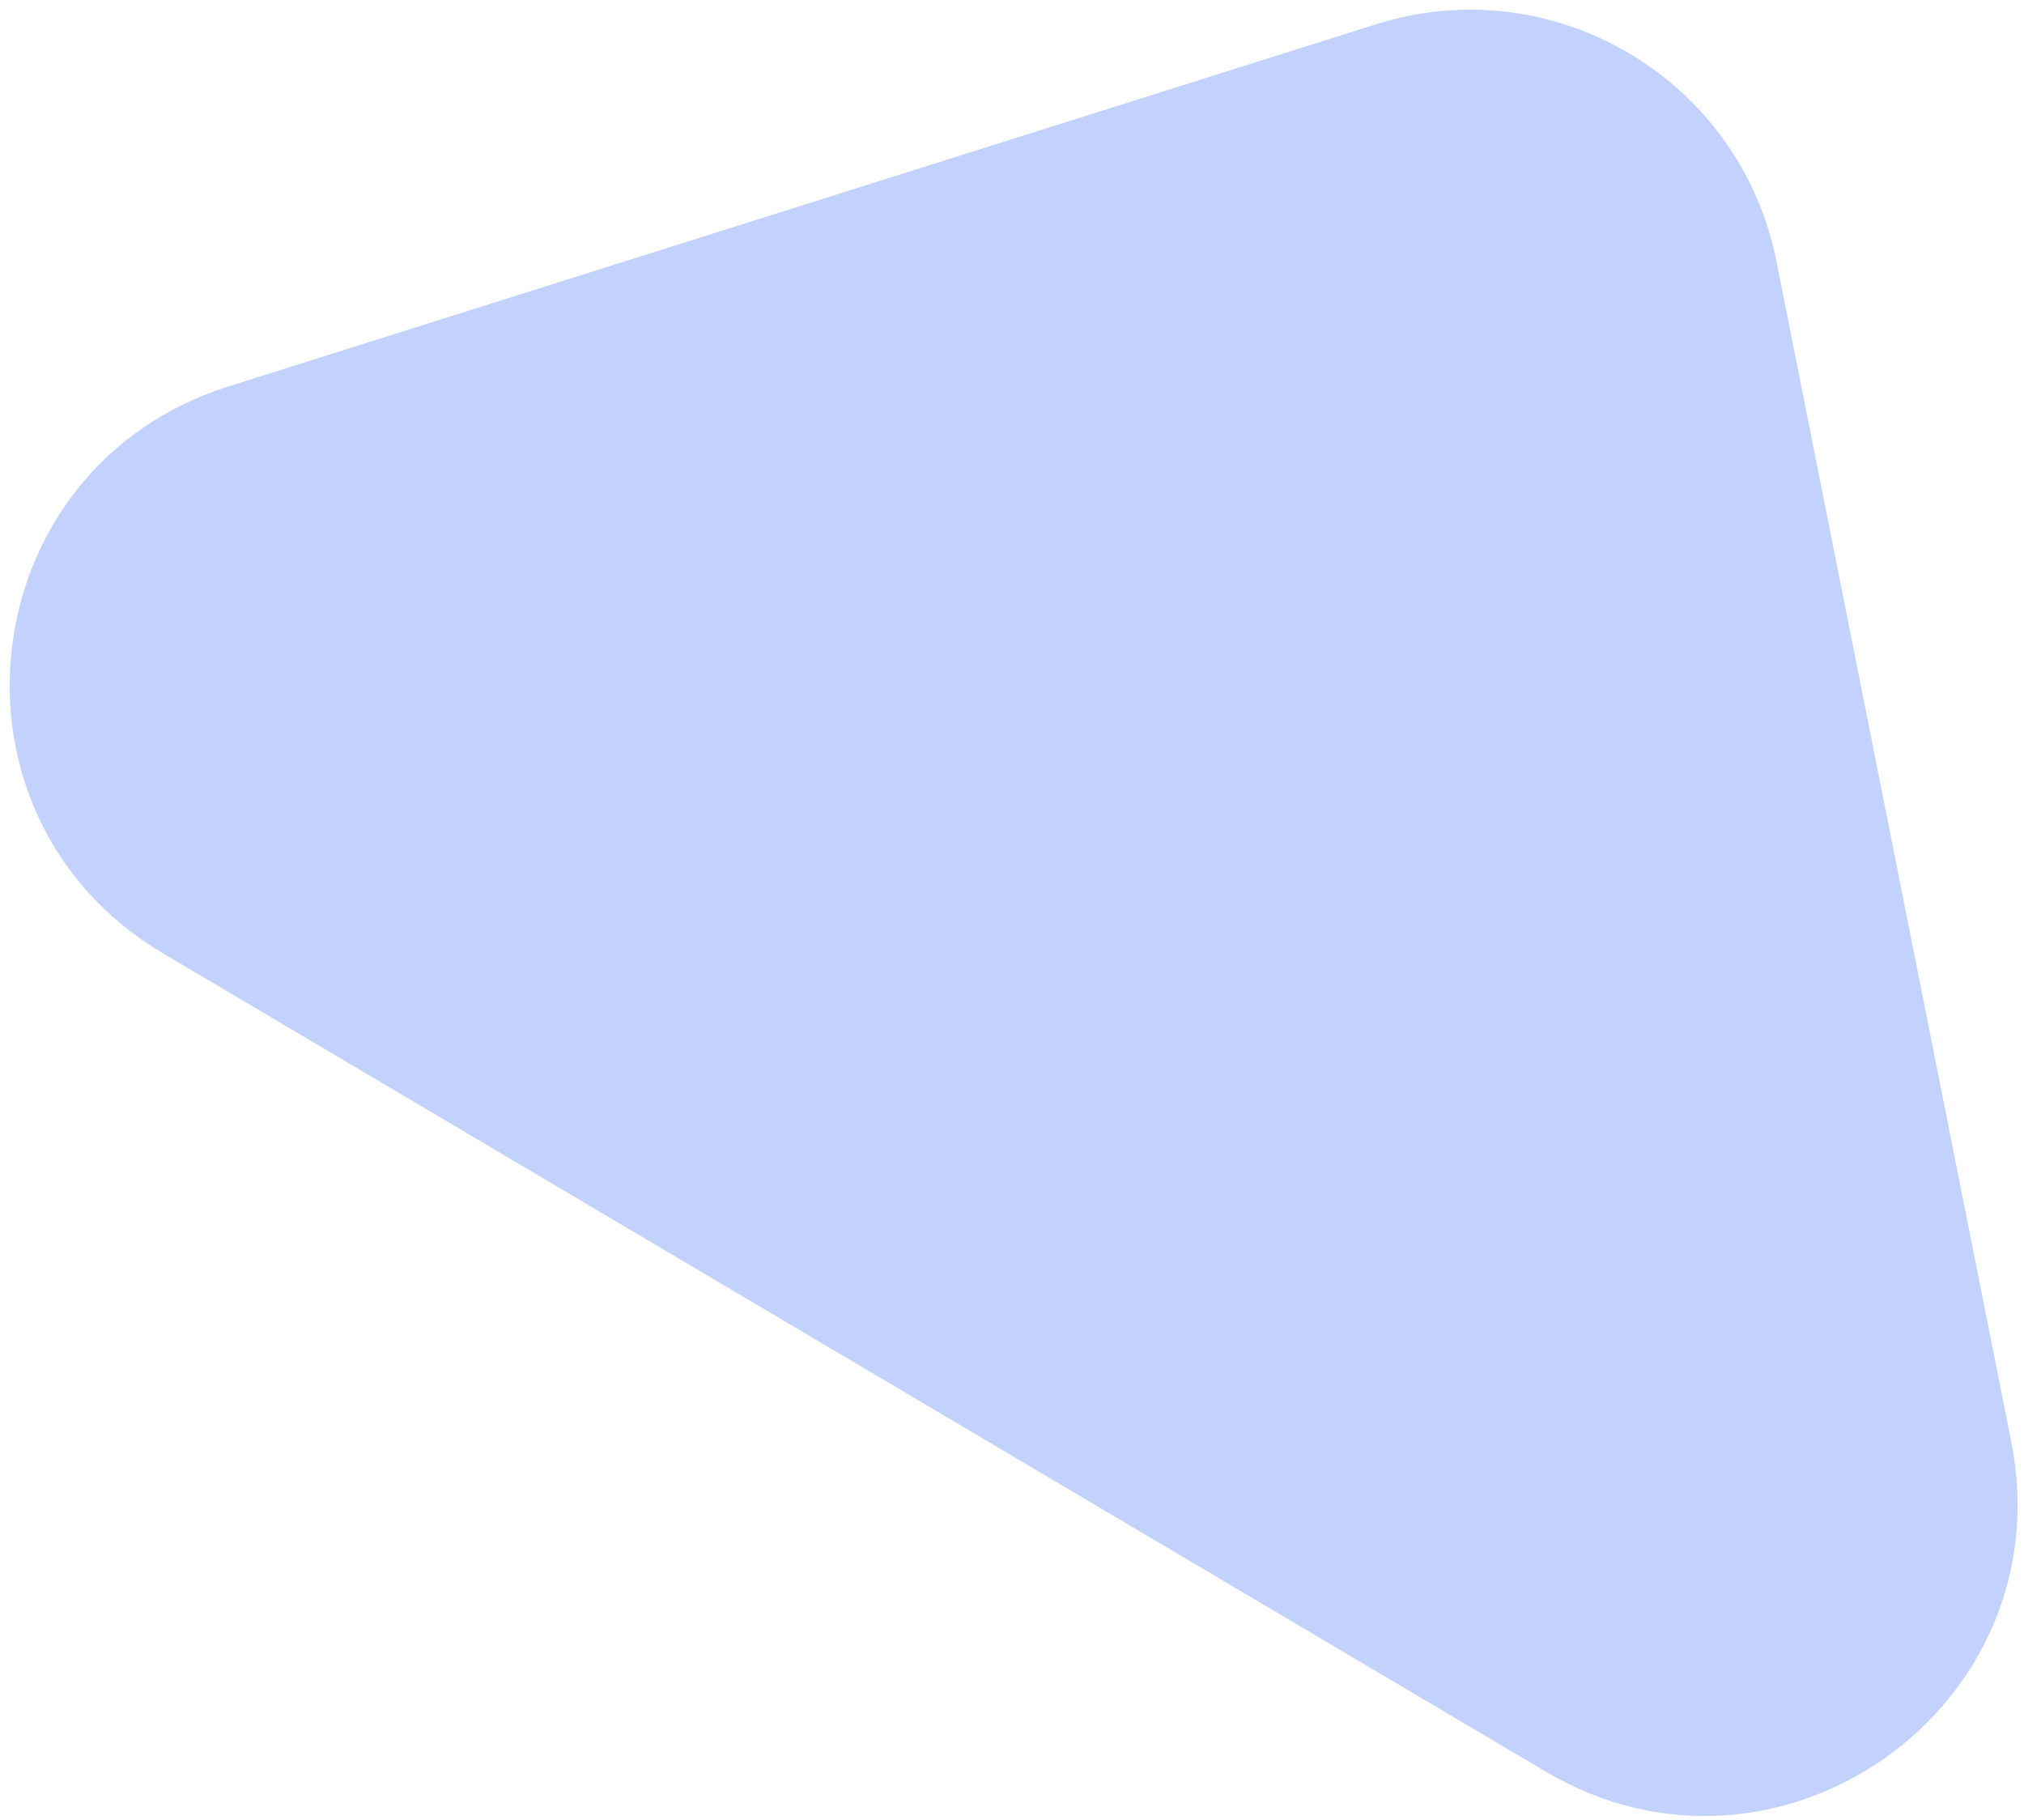 <svg width="149" height="134" viewBox="0 0 149 134" fill="none" xmlns="http://www.w3.org/2000/svg">
<path id="Polygon 3" d="M101.296 1.787C114.357 -2.336 128.104 5.8 130.776 19.233L148.062 106.139C151.943 125.647 130.907 140.549 113.79 130.419L12.005 70.183C-5.112 60.053 -2.171 34.442 16.796 28.456L101.296 1.787Z" fill="#6991F7" fill-opacity="0.41"/>
</svg>
